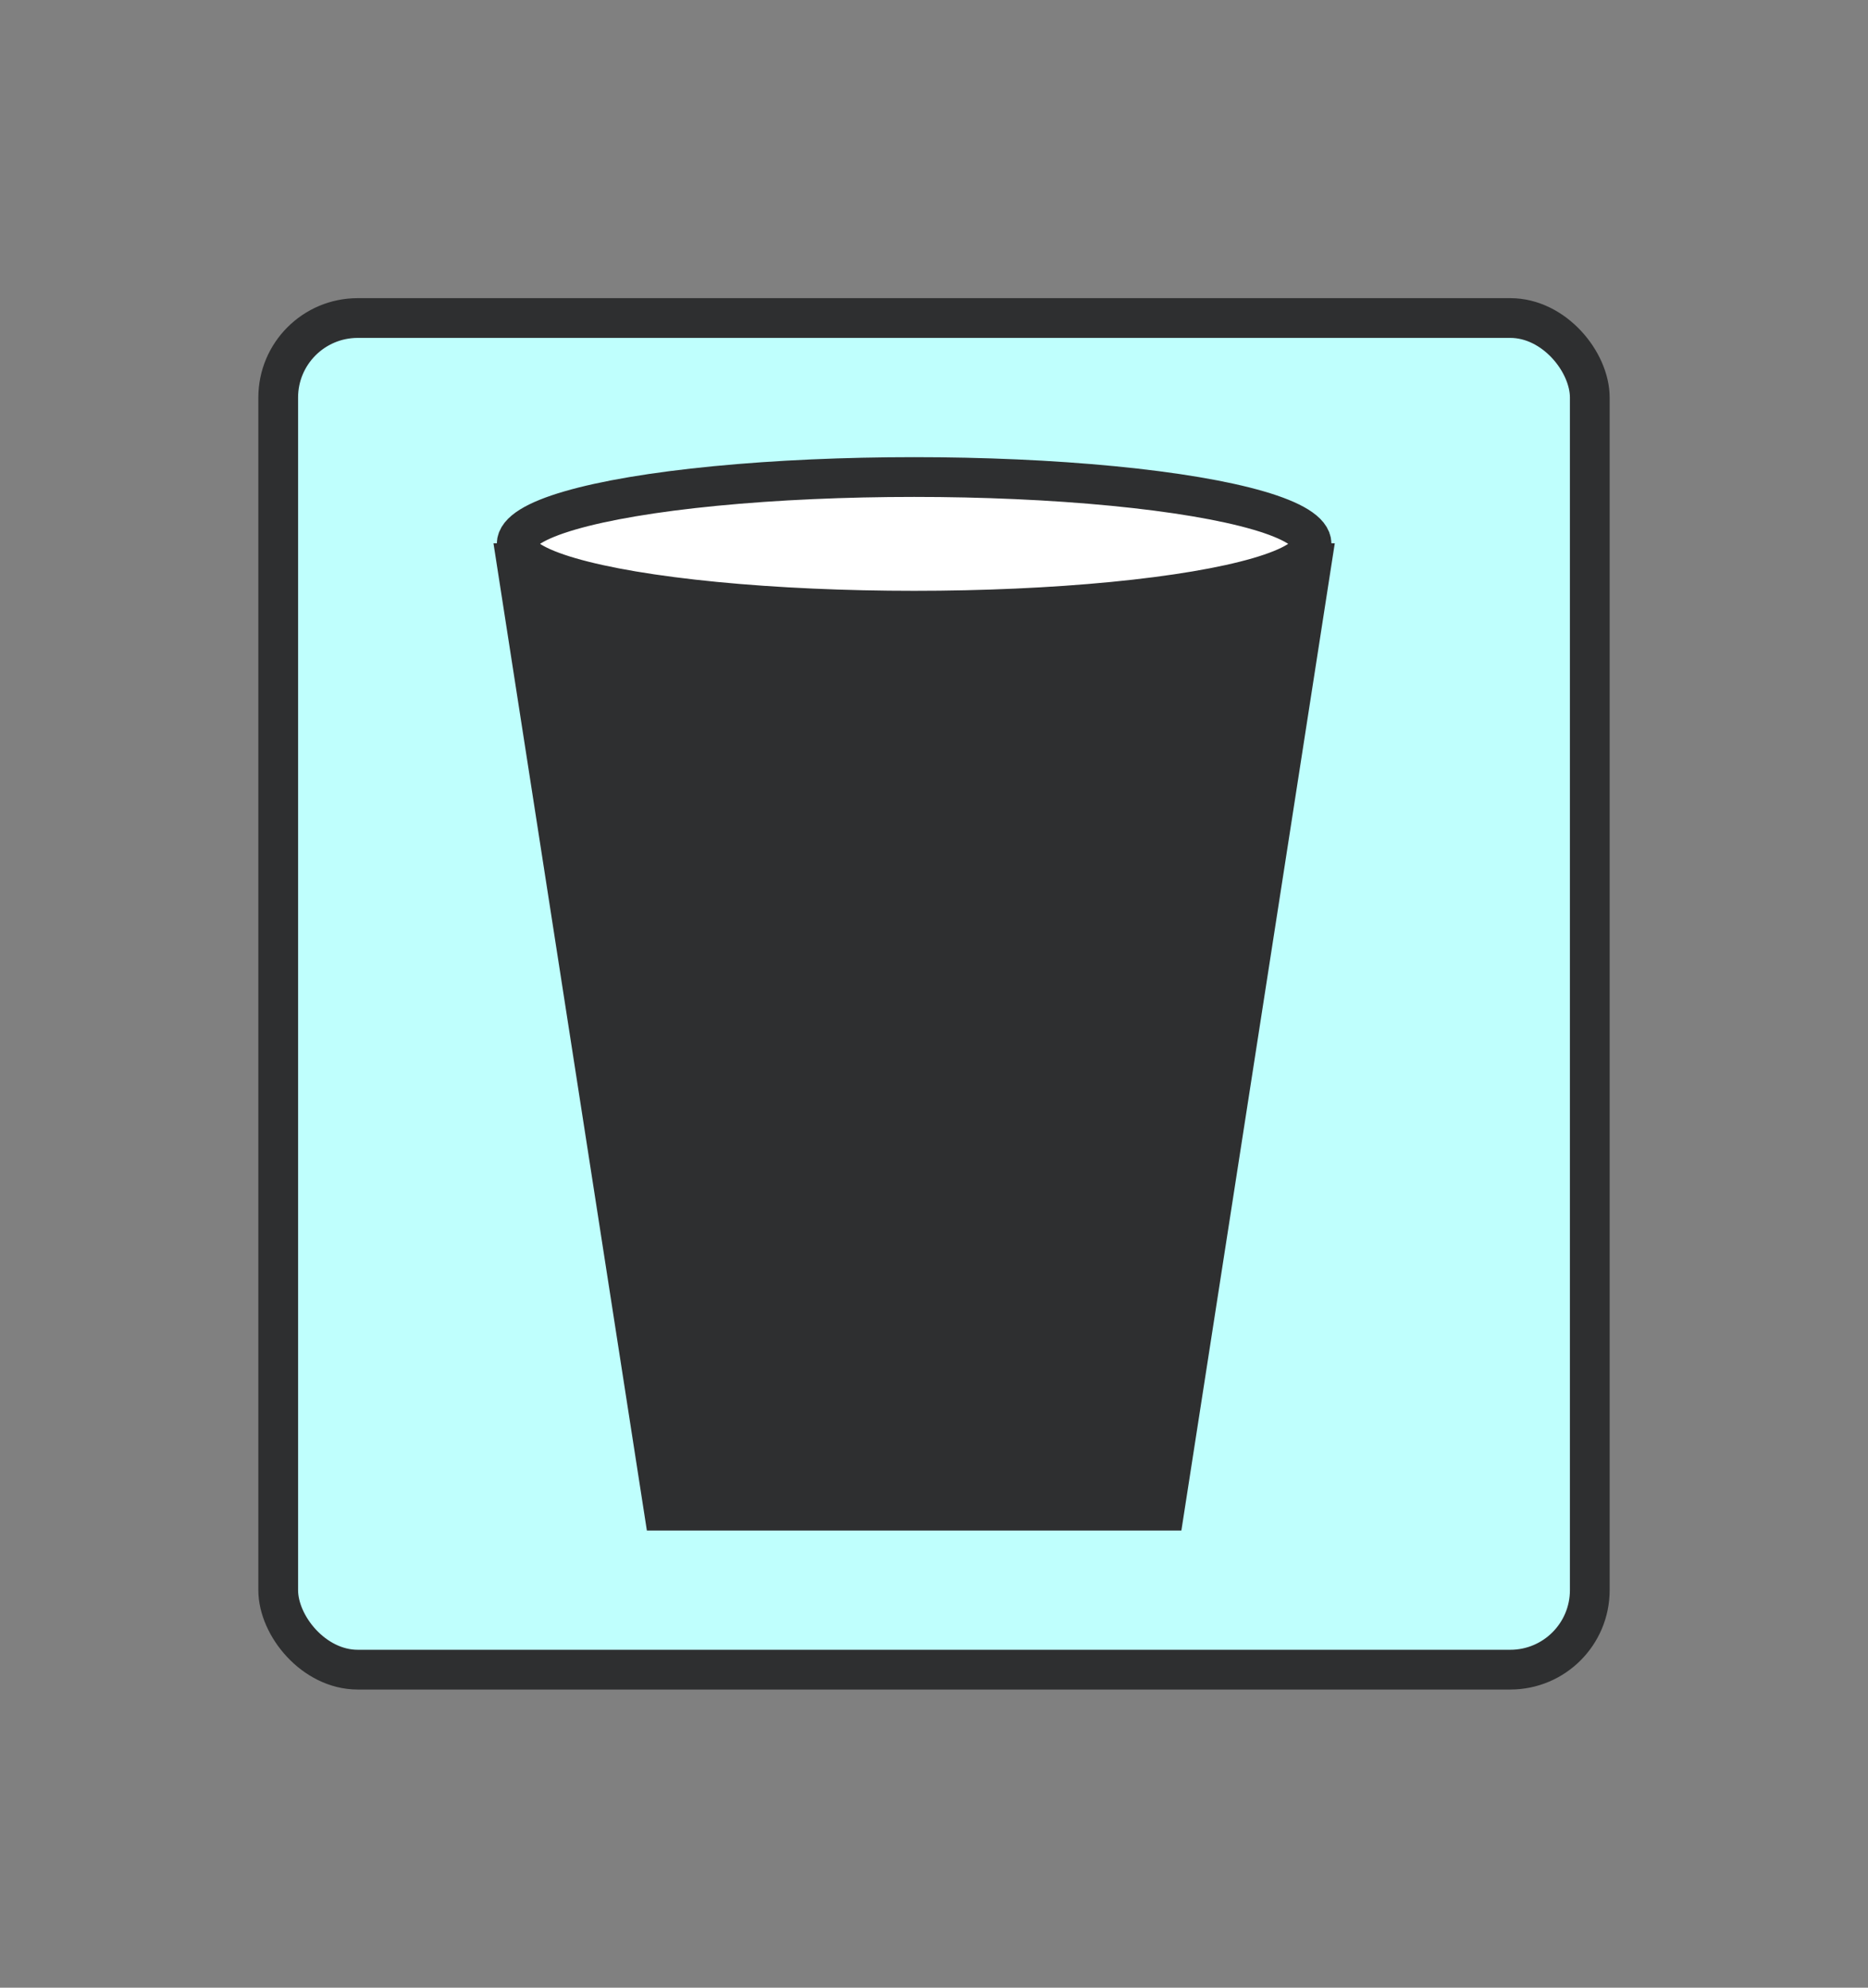 <?xml version="1.0" encoding="UTF-8"?>
<svg width="47px" height="50px" viewBox="0 0 47 50" version="1.1" xmlns="http://www.w3.org/2000/svg" xmlns:xlink="http://www.w3.org/1999/xlink">
    <rect x="0" y="0" width="47" height="50" fill="#808080" stroke="none"/>
    <!-- Generator: Sketch 58 (84663) - https://sketch.com -->
    <title>1cup-select</title>
    <desc>Created with Sketch.</desc>
    <g id="1cup-select" stroke="none" stroke-width="1" fill="none" fill-rule="evenodd">
        <g id="drink-copy-8" transform="translate(7, 8)" stroke="#2E2F30">
            <rect id="Rectangle" fill="#BFFFFD" x="0" y="0" width="33" height="34" rx="2"></rect>
            <g id="glasses" transform="translate(6, 4)">
                <g id="Glass">
                    <g id="glass">
                        <polygon id="Rectangle" fill="#2E2F30" points="0 2.167 20 2.167 16.296 26 3.704 26"></polygon>
                        <ellipse id="Oval" fill="#FFFFFF" cx="10" cy="1.681" rx="10" ry="1.681"></ellipse>
                    </g>
                </g>
            </g>
        </g>
    </g>
</svg>